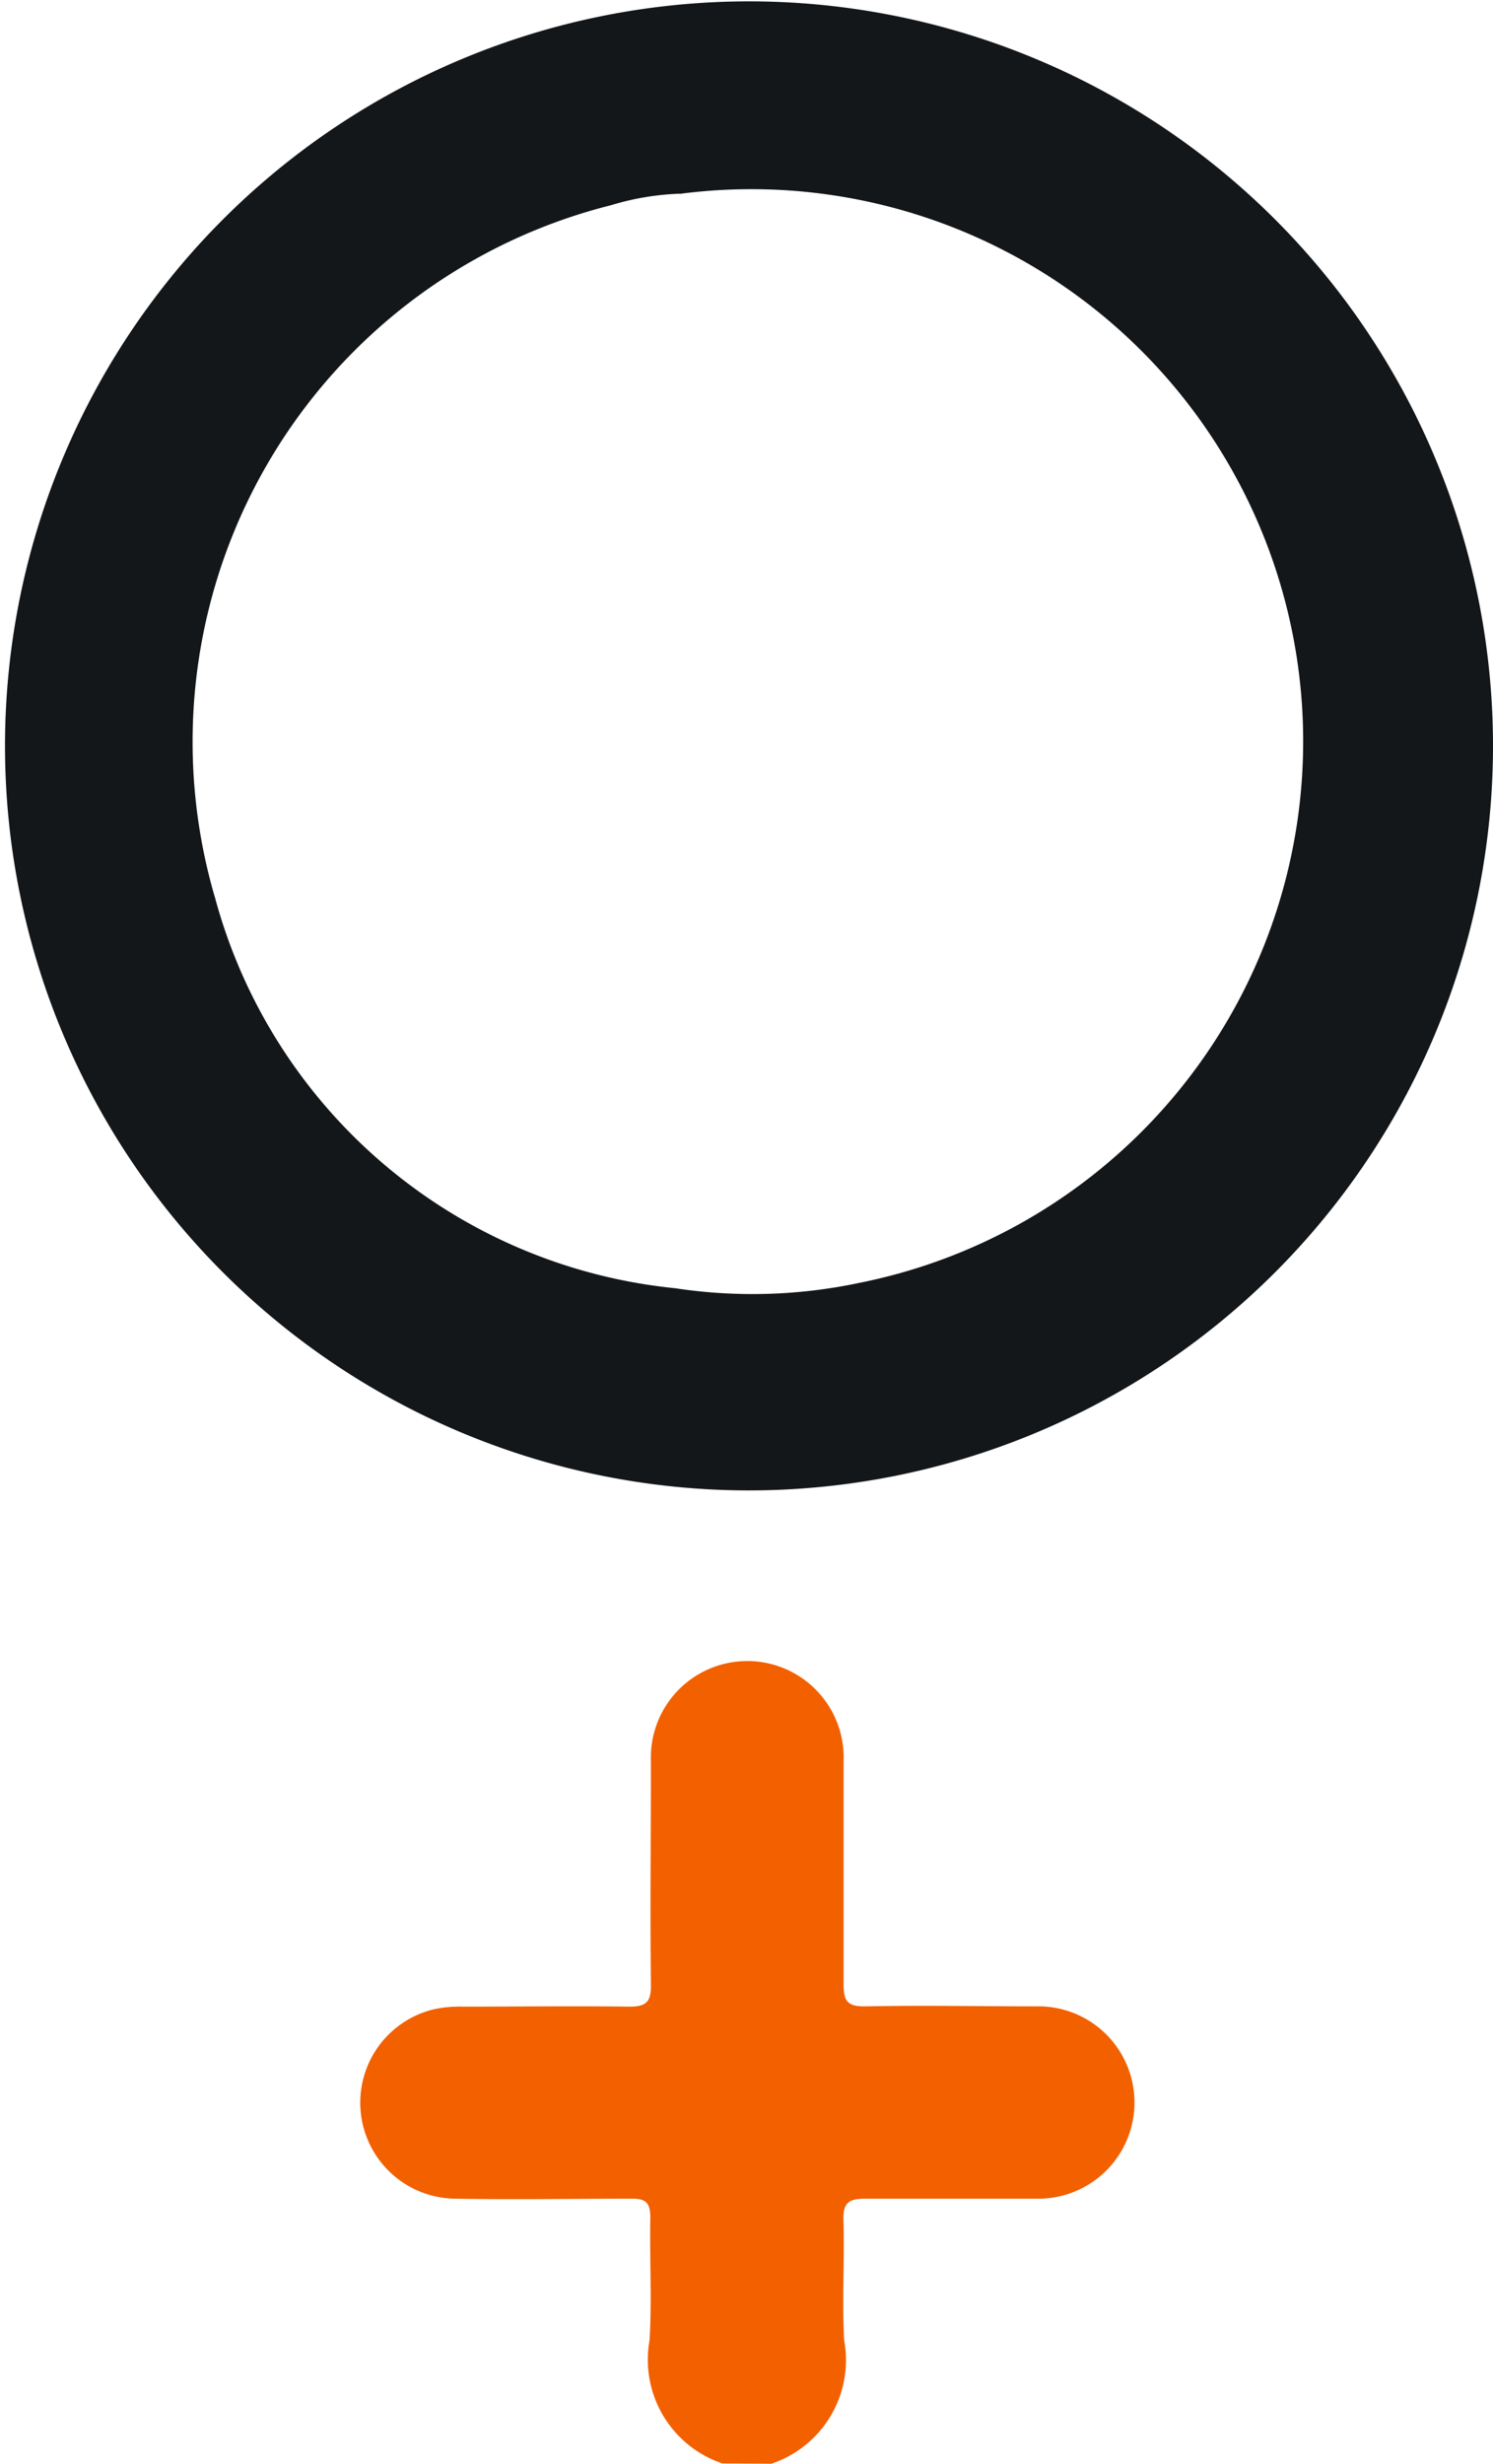 <svg xmlns="http://www.w3.org/2000/svg" width="9.849" height="16.243" viewBox="0 0 9.849 16.243">
  <g id="woman" transform="translate(-6.747 -0.074)">
    <path id="Path_5476" data-name="Path 5476" d="M134.34,264.256a.721.721,0,0,1-.48-.812c.016-.269,0-.539.005-.808,0-.1-.03-.126-.126-.125-.386,0-.773.007-1.16,0a.633.633,0,0,1-.14-1.249.8.8,0,0,1,.189-.017c.365,0,.731-.005,1.1,0,.113,0,.142-.034.141-.143-.006-.491,0-.983,0-1.474a.636.636,0,1,1,1.271,0V261.1c0,.11.028.145.142.143.381-.007.762,0,1.143,0a.634.634,0,1,1,0,1.268h-1.143c-.111,0-.146.029-.143.142.008.264-.01.529.005.793a.72.72,0,0,1-.48.812Z" transform="translate(-122.828 -247.943)" fill="#f26000"/>
    <path id="Path_5477" data-name="Path 5477" d="M80.706,10.719A4.908,4.908,0,1,1,84.184,9.29a4.91,4.91,0,0,1-3.478,1.429Zm-.444-8.548a1.769,1.769,0,0,0-.451.076A3.647,3.647,0,0,0,77.2,6.814a3.506,3.506,0,0,0,3.034,2.572,3.4,3.4,0,0,0,1.215-.035,3.64,3.64,0,0,0-1.184-7.179Z" transform="translate(-69.034 -0.82)" fill="#141719"/>
  </g>
</svg>
